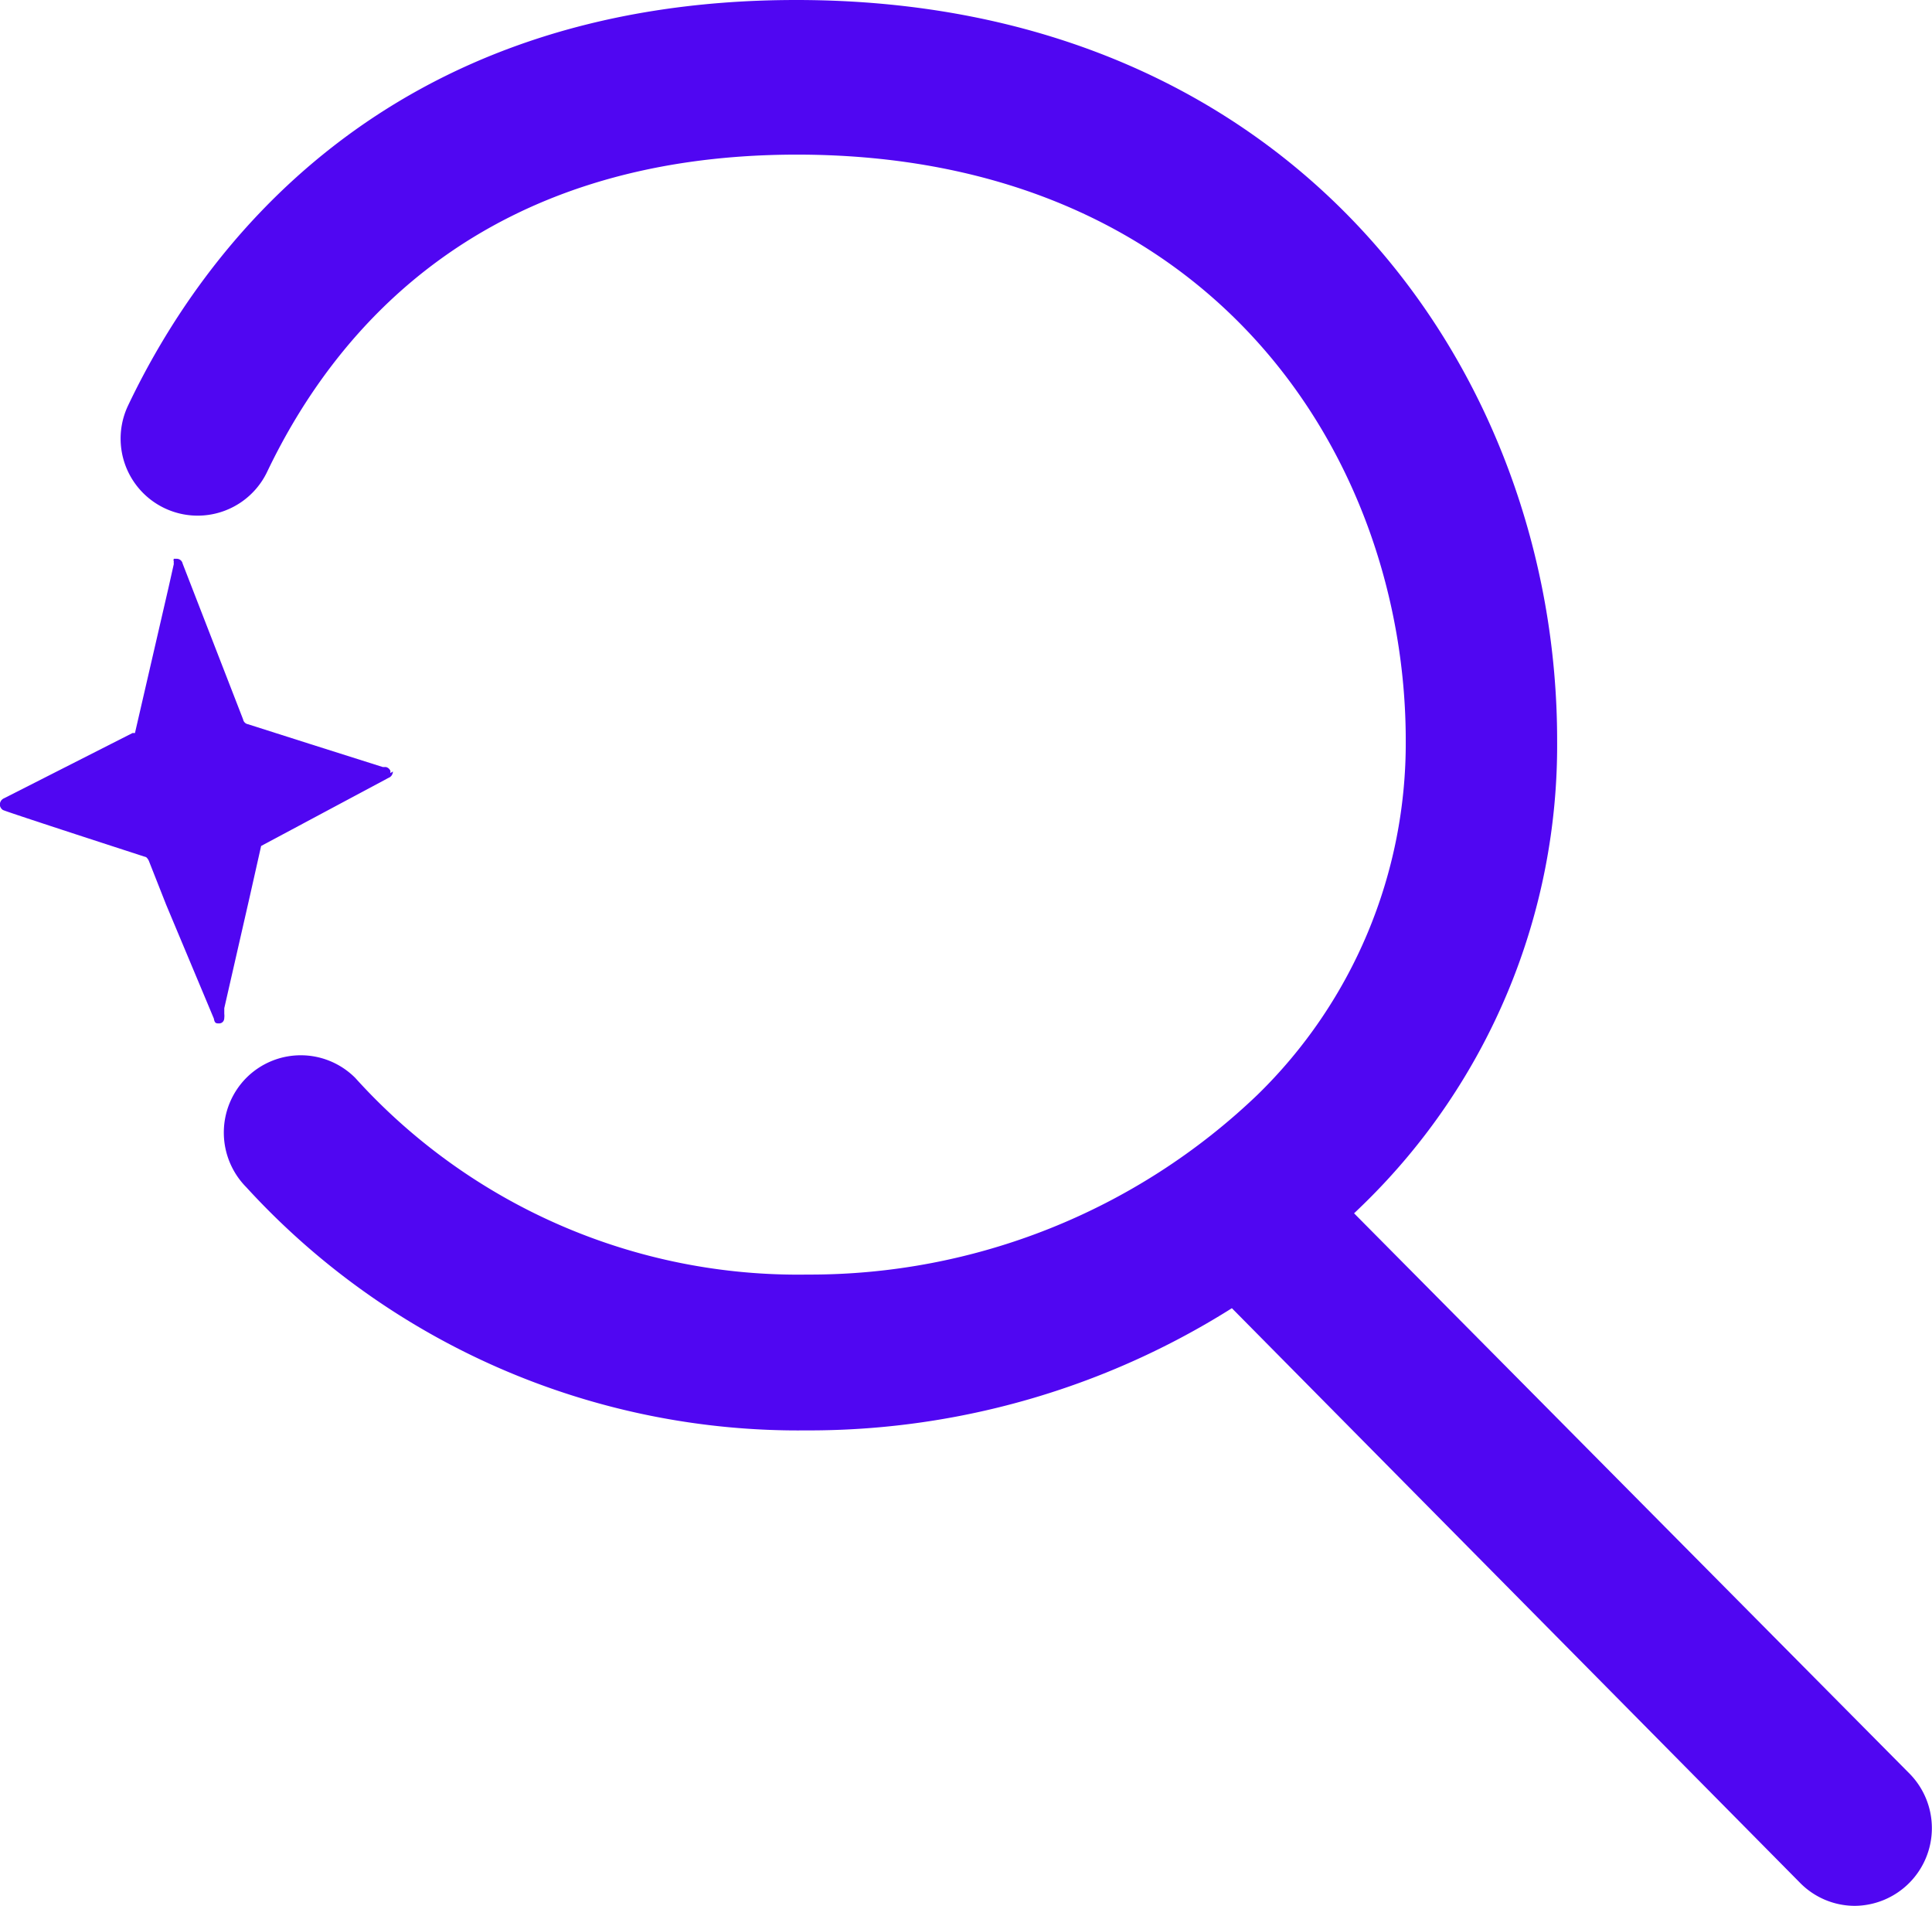 <svg xmlns="http://www.w3.org/2000/svg" viewBox="0 0 48.24 47.58"><defs><style>.cls-1{fill:#5006f2;}</style></defs><g id="Capa_2" data-name="Capa 2"><g id="Capa_2-2" data-name="Capa 2"><path class="cls-1" d="M46.31,47.58A1.92,1.92,0,0,1,44.94,47L29.79,31.68A1.93,1.93,0,0,1,32.53,29L47.69,44.29a1.94,1.94,0,0,1-1.38,3.29"/><path class="cls-1" d="M20.15,35.71a18.67,18.67,0,0,1-14-6.07,1.94,1.94,0,0,1,0-2.73,1.92,1.92,0,0,1,2.72,0,14.89,14.89,0,0,0,11.29,4.91A16.15,16.15,0,0,0,31.4,27.33a12.26,12.26,0,0,0,3.7-8.84c0-7-4.77-14.62-15.19-14.63h0c-7.82,0-11.51,4.3-13.24,7.92a1.92,1.92,0,1,1-3.47-1.66C5,6.34,9.53,0,19.88,0h0c12.48,0,19,9.31,19,18.48a16,16,0,0,1-4.82,11.57,19.8,19.8,0,0,1-14,5.66"/><path class="cls-1" d="M9.81,19.26a.17.17,0,0,1-.11.16l-3.18,1.7-.29,1.29L5.6,25.17l0,.14a.44.44,0,0,1,0,.1v0c0,.09-.06.14-.13.14s-.11,0-.13-.12L4.15,22.59,3.72,21.5a.26.26,0,0,0-.07-.1S.13,20.26.07,20.22h0a.18.18,0,0,1-.07-.1.17.17,0,0,1,.1-.19L3.31,18.3l.06,0,.84-3.64.13-.58a.18.18,0,0,1,0-.06.1.1,0,0,1,0-.07l.08,0a.15.15,0,0,1,.14.12l1.51,3.89a.15.15,0,0,0,.12.12l1.57.5,1.8.57.08,0a.16.16,0,0,1,.11.1.11.11,0,0,0,0,.05"/></g></g></svg>